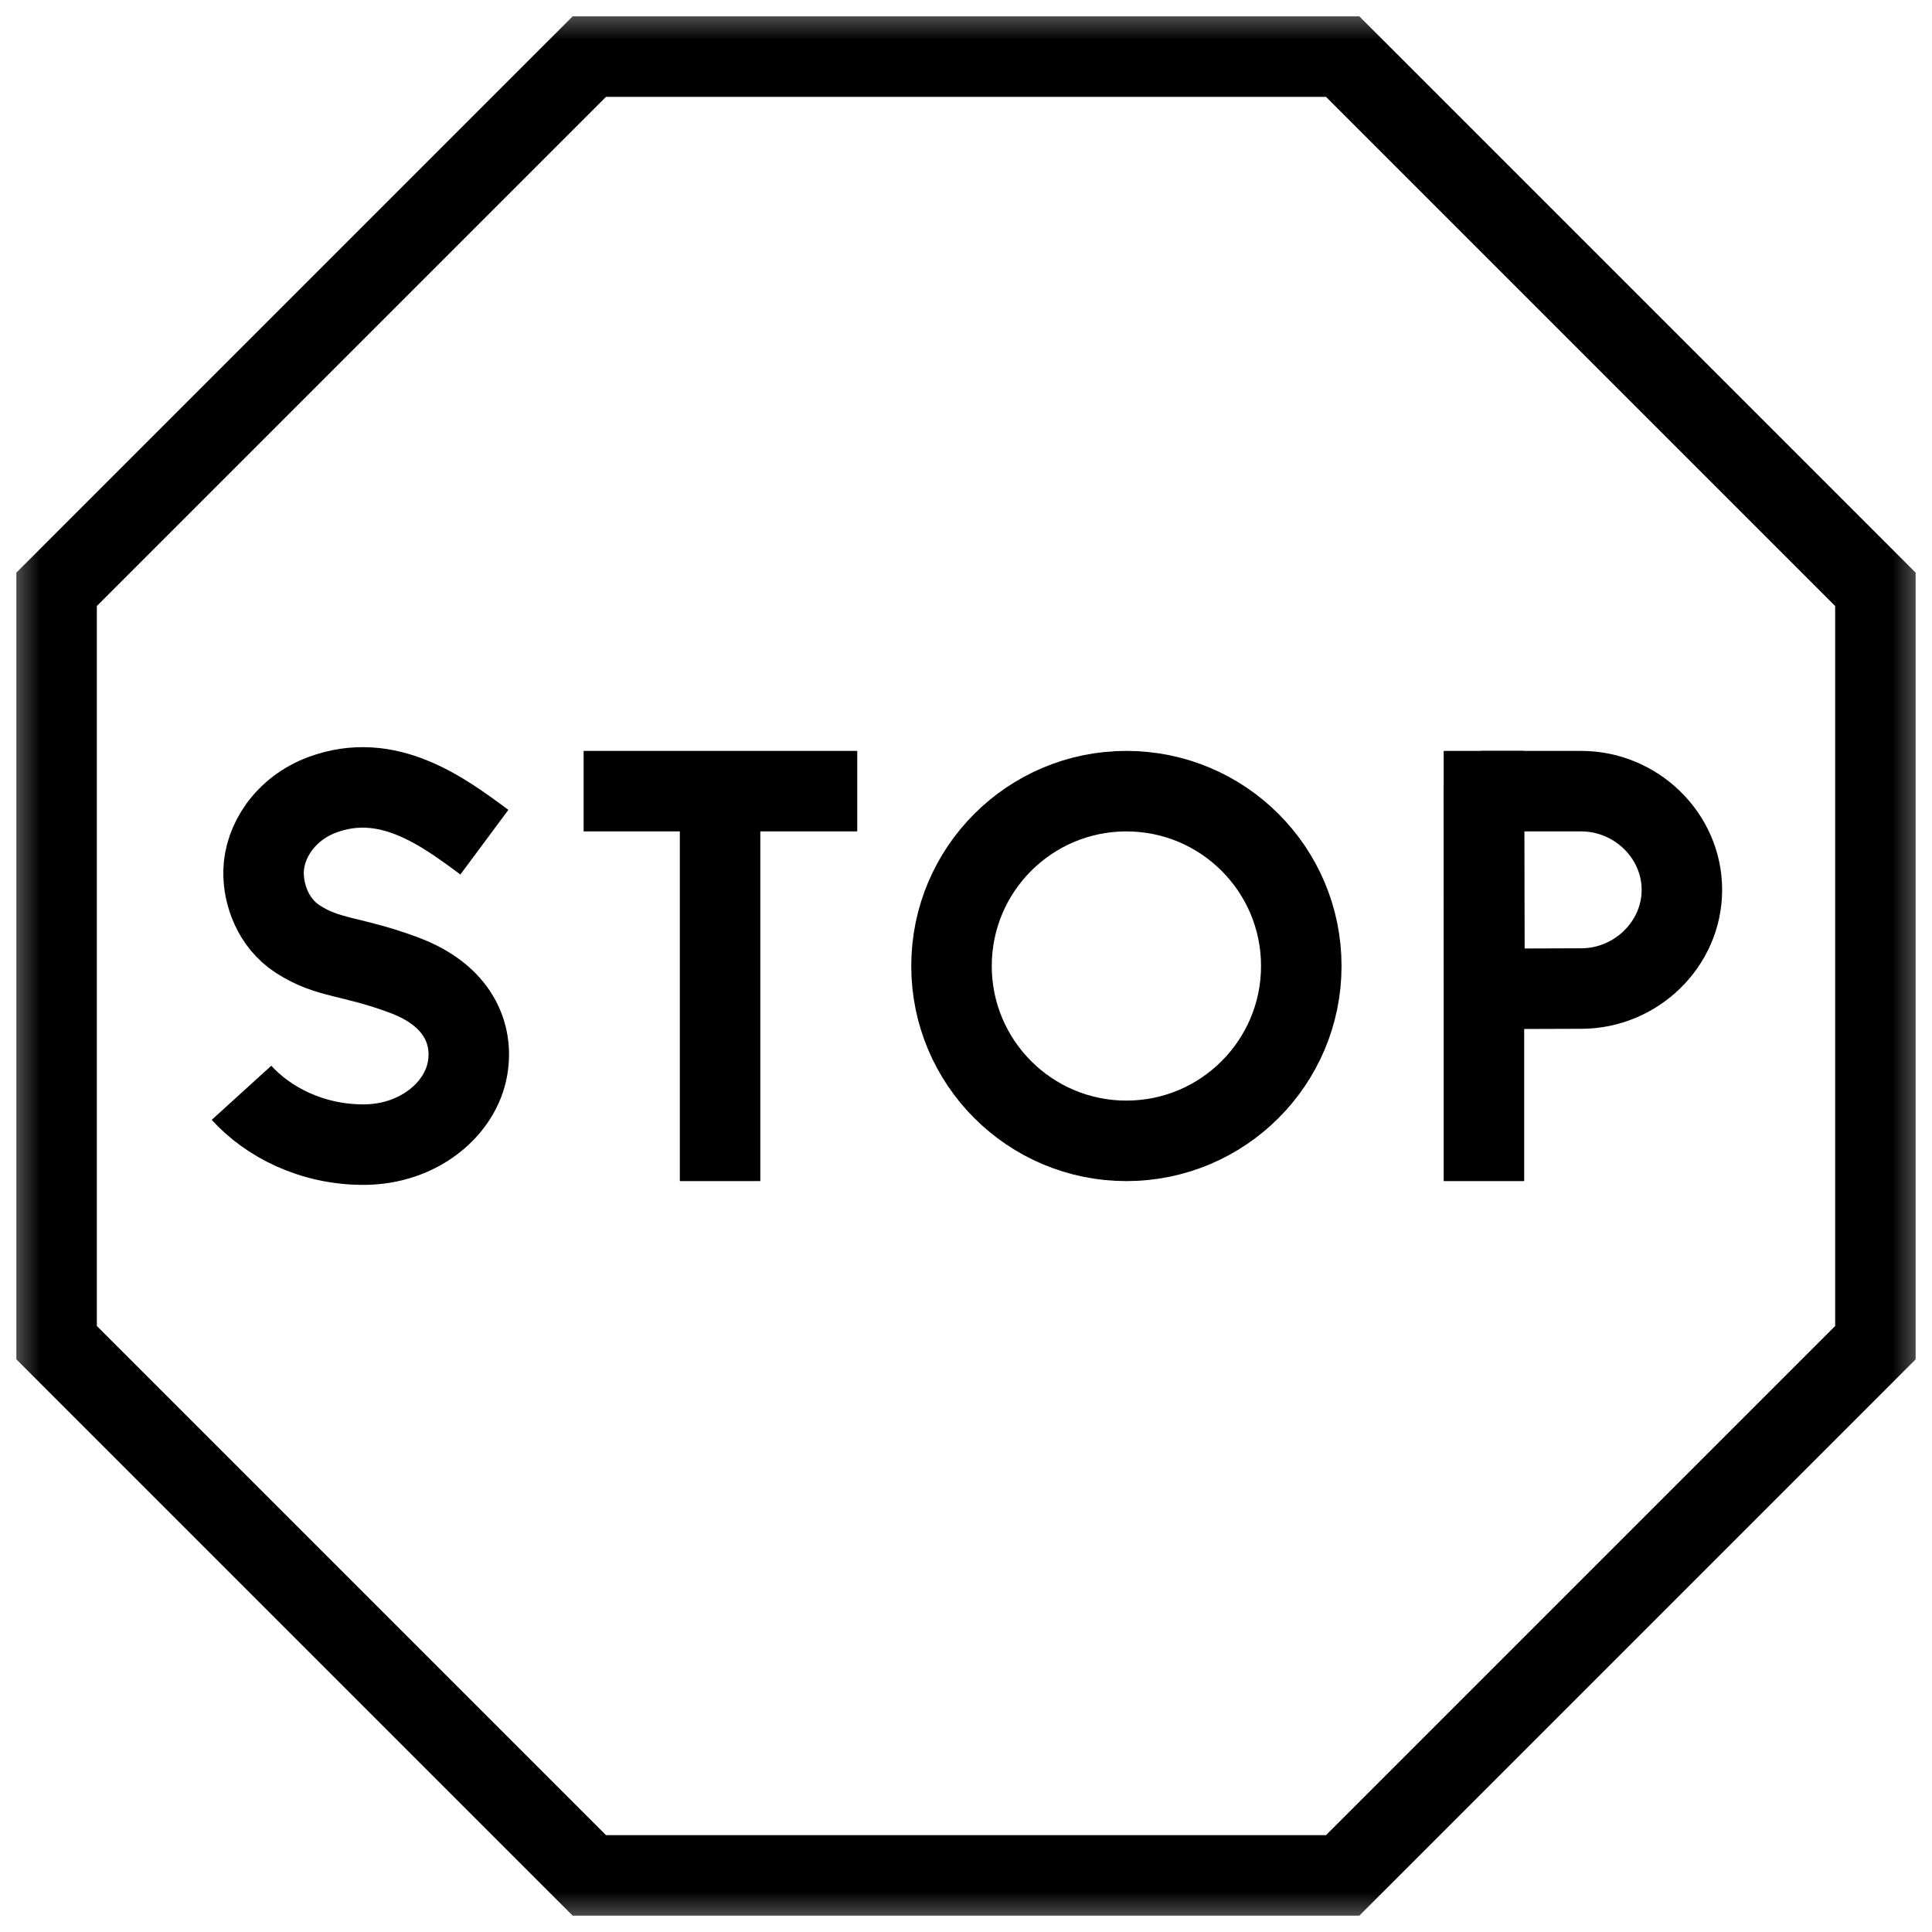 <svg width="24" height="24" viewBox="0 0 24 24" fill="none" xmlns="http://www.w3.org/2000/svg">
<mask id="mask0_16141_33001" style="mask-type:luminance" maskUnits="userSpaceOnUse" x="0" y="0" width="24" height="24">
<path d="M23.5 23.5V0.5H0.5V23.5H23.5Z" fill="white" stroke="white"/>
</mask>
<g mask="url(#mask0_16141_33001)">
<path d="M16.679 0.703L23.297 7.321V16.679L16.679 23.297H7.321L0.703 16.679V7.321L7.321 0.703H16.679Z" stroke="currentColor" stroke-miterlimit="10"/>
<path d="M6.017 10.462C5.497 10.076 4.814 9.571 4.002 9.874C3.537 10.048 3.282 10.456 3.274 10.824C3.268 11.11 3.392 11.466 3.698 11.665C4.079 11.913 4.363 11.867 5.026 12.116C5.686 12.364 5.884 12.836 5.808 13.273C5.721 13.775 5.203 14.219 4.514 14.219C3.869 14.219 3.328 13.936 3 13.575" stroke="currentColor" stroke-miterlimit="10" stroke-linejoin="round"/>
<path d="M7.75 9.828H10.149" stroke="currentColor" stroke-miterlimit="10" stroke-linecap="square" stroke-linejoin="round"/>
<path d="M8.945 9.966V14.172" stroke="currentColor" stroke-miterlimit="10" stroke-linecap="square" stroke-linejoin="round"/>
<path d="M18.434 9.828V14.172" stroke="currentColor" stroke-miterlimit="10" stroke-linecap="square" stroke-linejoin="round"/>
<path d="M20.893 11.054C20.893 11.731 20.32 12.28 19.643 12.28C19.307 12.28 18.442 12.285 18.442 12.285C18.442 12.285 18.437 11.395 18.437 11.054C18.437 10.774 18.434 9.828 18.434 9.828H19.643C20.32 9.828 20.893 10.377 20.893 11.054Z" stroke="currentColor" stroke-miterlimit="10" stroke-linecap="square" stroke-linejoin="round"/>
<path d="M16.165 12C16.165 13.199 15.192 14.172 13.992 14.172C12.793 14.172 11.82 13.199 11.82 12C11.82 10.8 12.793 9.828 13.992 9.828C15.192 9.828 16.165 10.8 16.165 12Z" stroke="currentColor" stroke-miterlimit="10" stroke-linecap="round" stroke-linejoin="round"/>
</g>
</svg>
